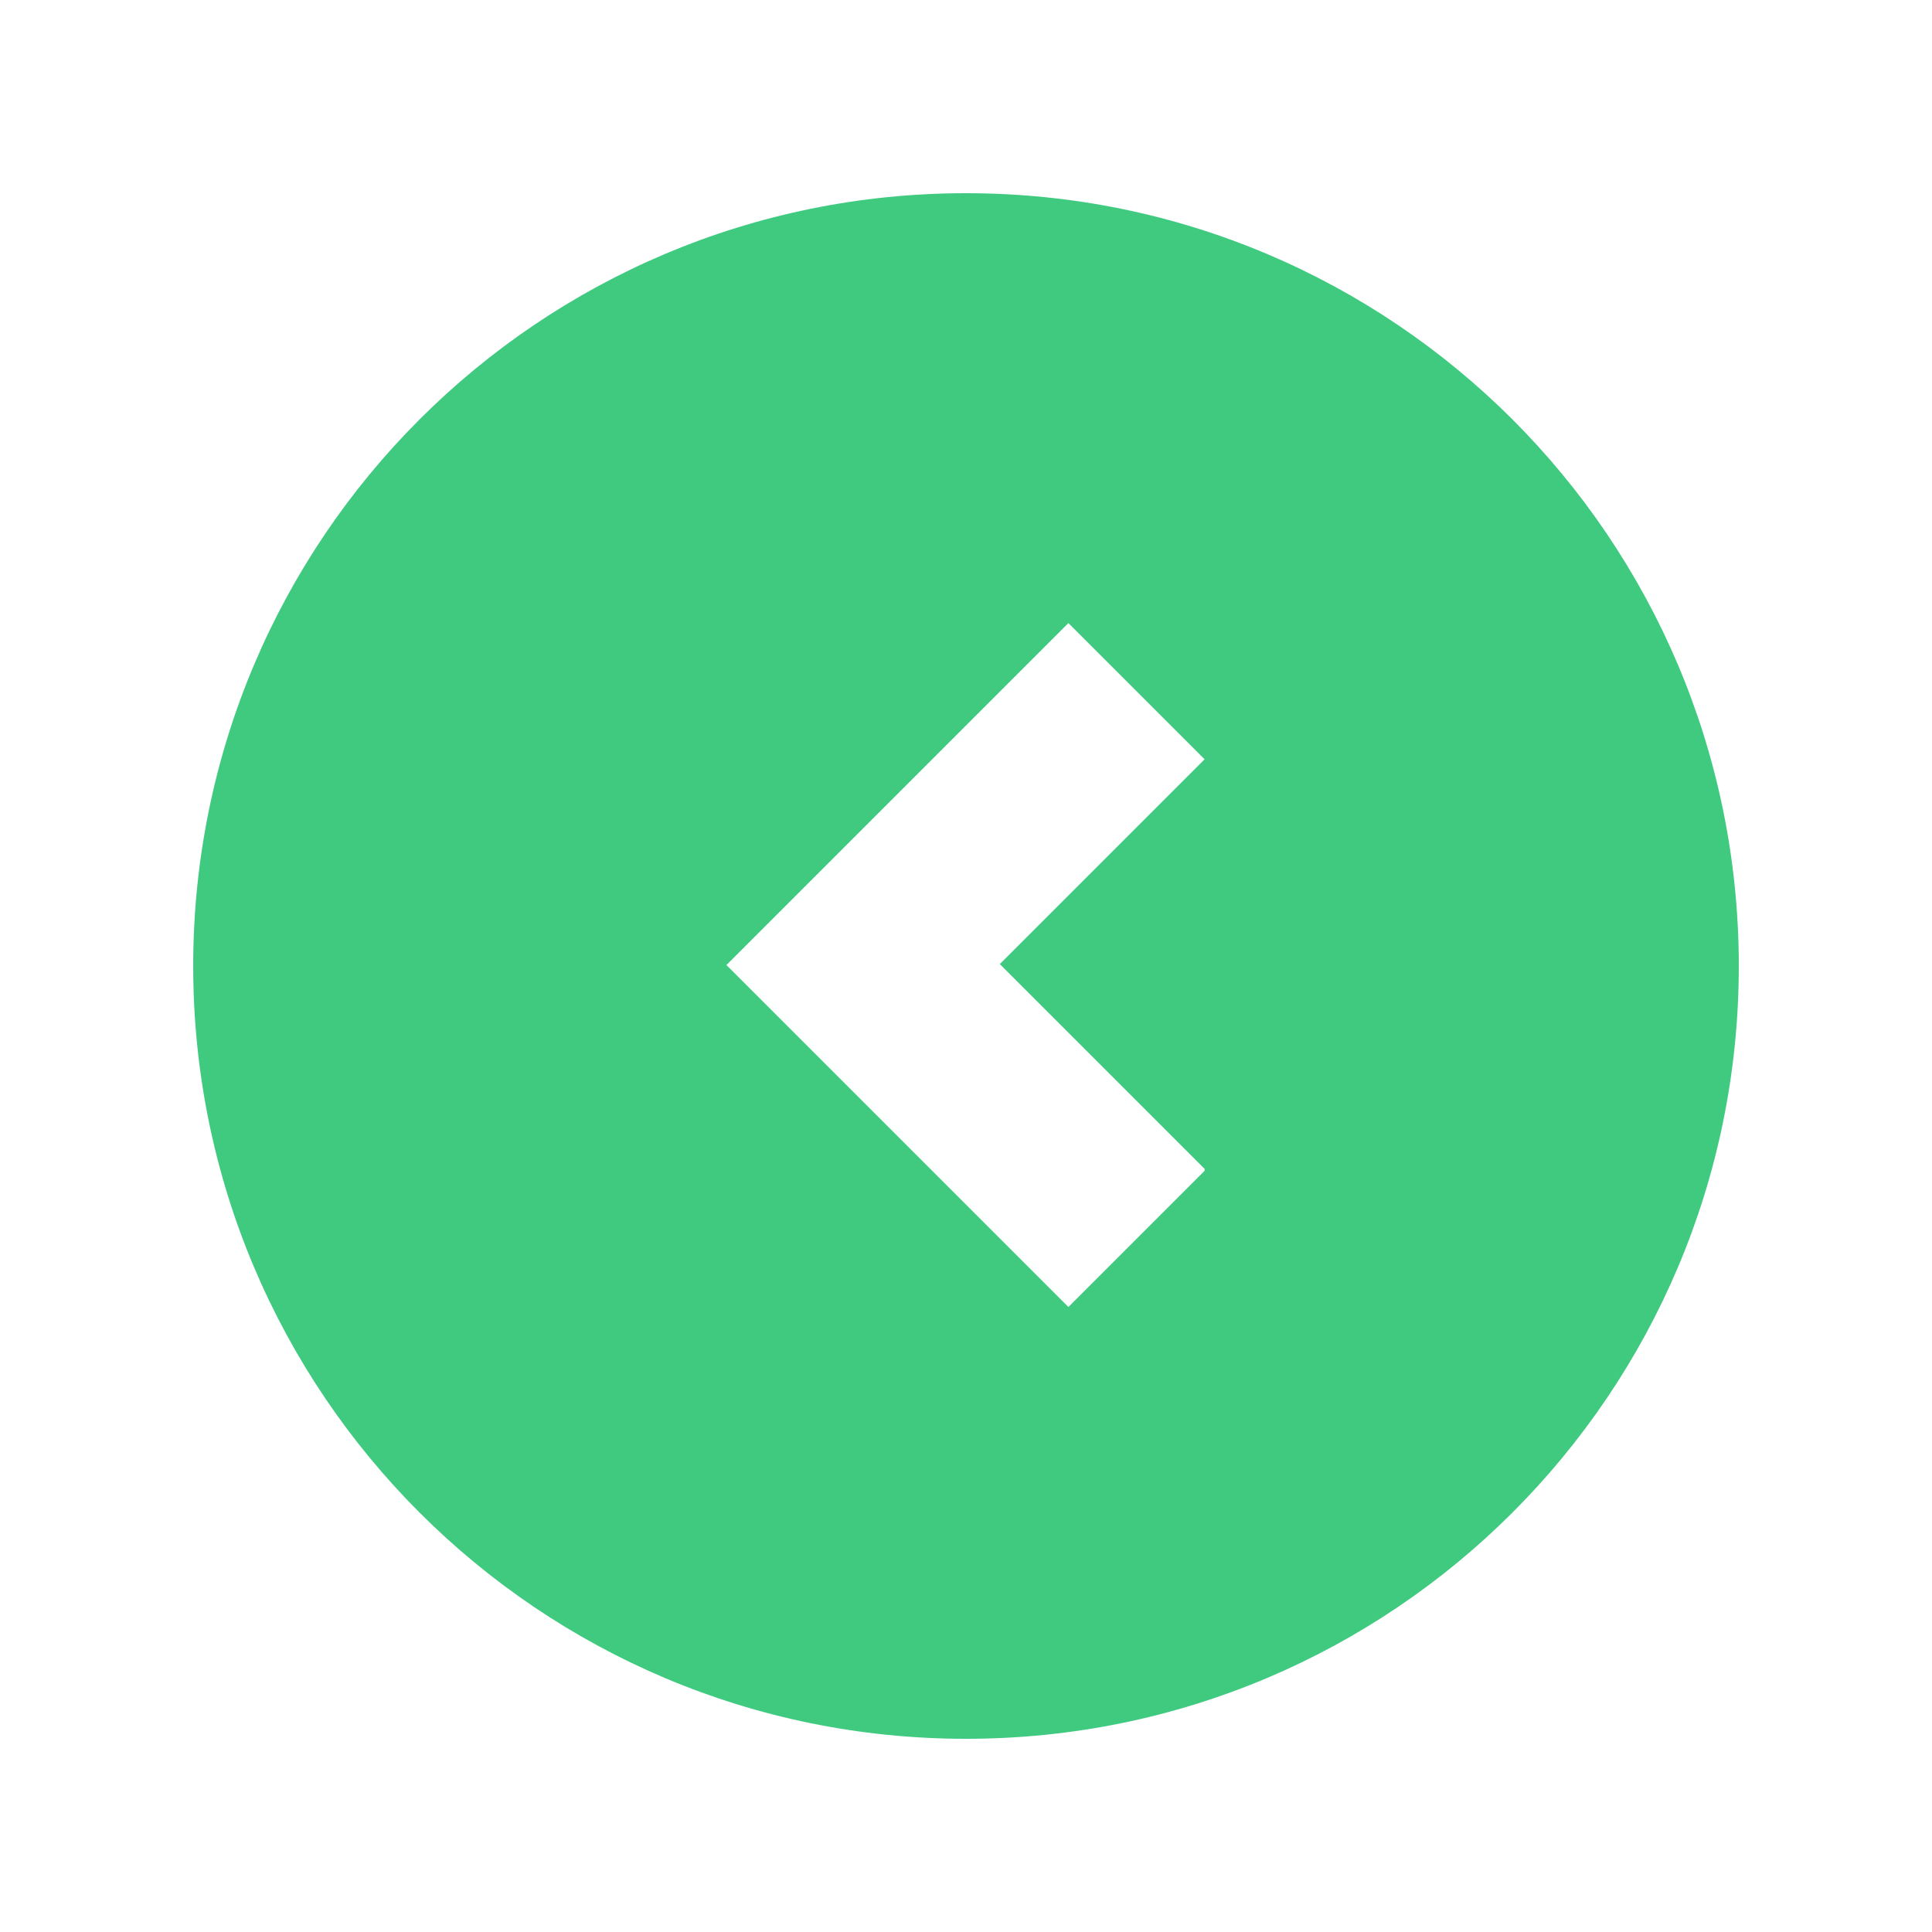 <?xml version="1.0" standalone="no"?><!DOCTYPE svg PUBLIC "-//W3C//DTD SVG 1.1//EN" "http://www.w3.org/Graphics/SVG/1.1/DTD/svg11.dtd"><svg t="1728383407828" class="icon" viewBox="0 0 1024 1024" version="1.1" xmlns="http://www.w3.org/2000/svg" p-id="1512" xmlns:xlink="http://www.w3.org/1999/xlink" width="64" height="64"><path d="M512 102.4c-226.304 0-409.6 183.296-409.6 409.6s183.296 409.6 409.6 409.6 409.6-183.296 409.6-409.6-183.296-409.6-409.6-409.6z m126.464 518.144l-72.192 72.192-181.248-181.248 181.248-181.248 72.192 72.192-108.544 108.544 108.544 108.544z" fill="#3fca80" p-id="1513"></path></svg>